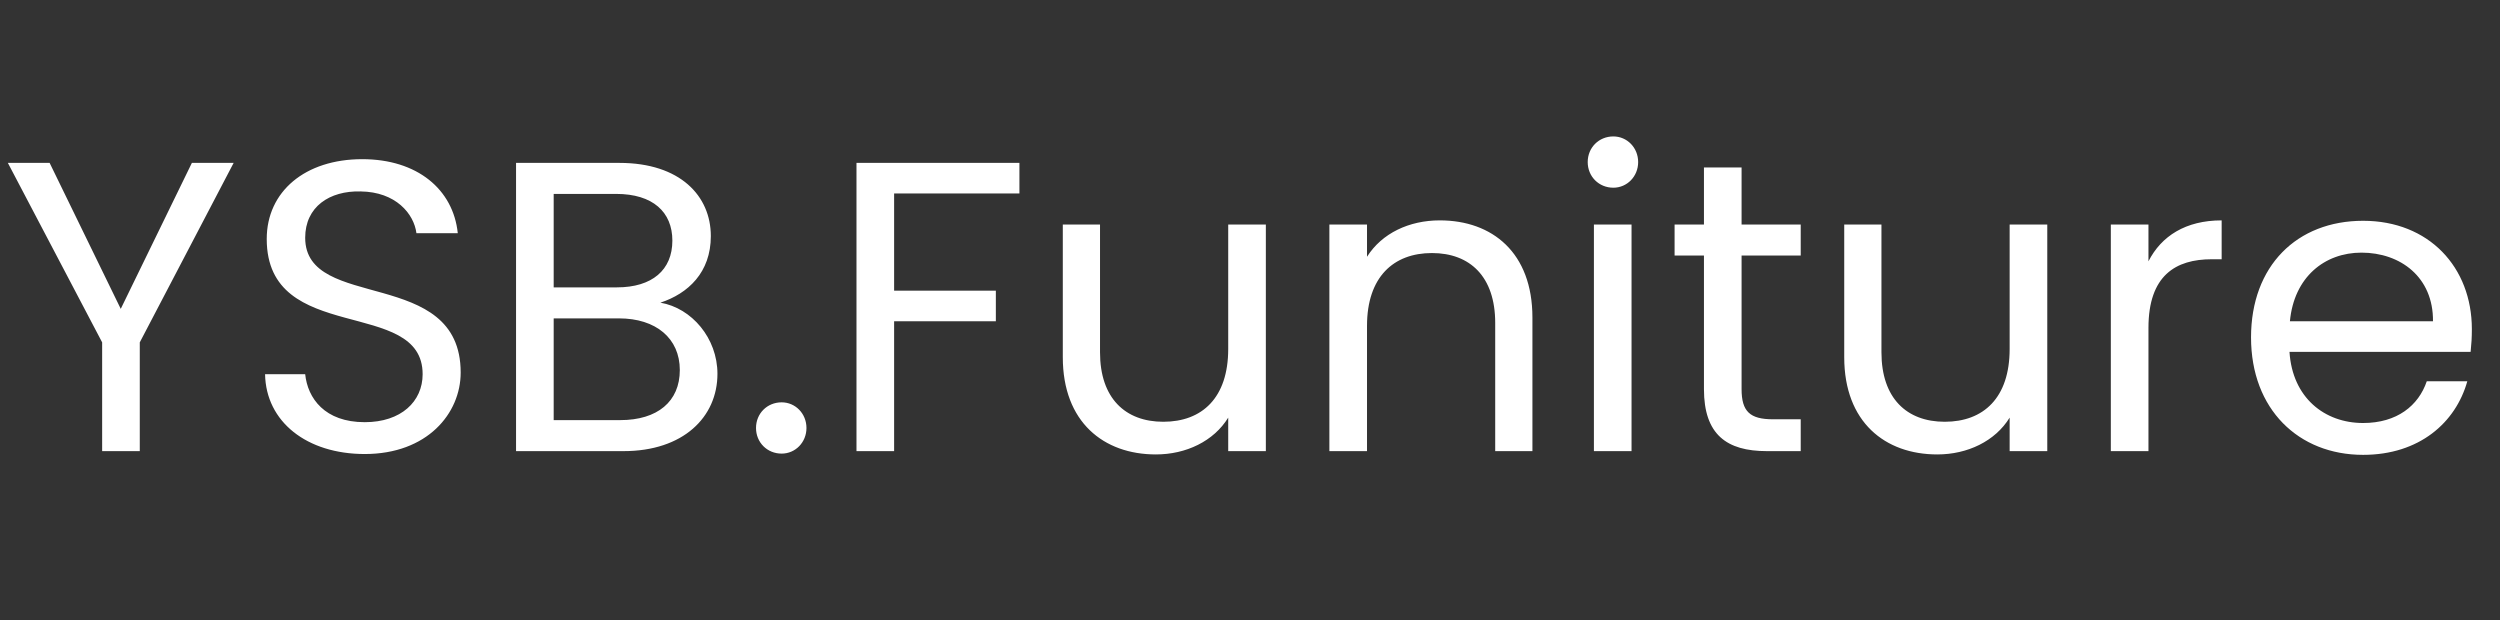<svg width="133" height="33" viewBox="0 0 133 33" fill="none" xmlns="http://www.w3.org/2000/svg">
<rect x="0" y="0" width="133" height="33" fill="#333333" stroke="none"/>
<path d="M5.434 18.214L0.418 8.666H2.64L6.424 16.432L10.208 8.666H12.43L7.436 18.214V24H5.434V18.214ZM24.508 19.82C24.508 21.998 22.726 24.154 19.404 24.154C16.324 24.154 14.146 22.438 14.102 19.908H16.236C16.368 21.184 17.27 22.46 19.404 22.46C21.34 22.46 22.484 21.36 22.484 19.908C22.484 15.772 14.19 18.412 14.19 12.714C14.19 10.184 16.236 8.468 19.272 8.468C22.198 8.468 24.112 10.074 24.354 12.406H22.154C22.022 11.372 21.054 10.206 19.184 10.184C17.534 10.14 16.236 10.998 16.236 12.648C16.236 16.608 24.508 14.144 24.508 19.82ZM36.166 19.688C36.166 17.994 34.89 16.938 32.932 16.938H29.456V22.35H32.998C34.978 22.35 36.166 21.36 36.166 19.688ZM35.77 12.802C35.77 11.284 34.736 10.316 32.778 10.316H29.456V15.288H32.822C34.692 15.288 35.77 14.364 35.77 12.802ZM38.168 19.886C38.168 22.196 36.342 24 33.174 24H27.454V8.666H32.954C36.188 8.666 37.816 10.426 37.816 12.56C37.816 14.496 36.606 15.618 35.132 16.102C36.804 16.388 38.168 17.994 38.168 19.886ZM42.904 22.768C42.904 23.538 42.31 24.132 41.584 24.132C40.814 24.132 40.22 23.538 40.22 22.768C40.22 21.998 40.814 21.404 41.584 21.404C42.31 21.404 42.904 21.998 42.904 22.768ZM45.565 24V8.666H54.233V10.294H47.567V15.464H52.979V17.092H47.567V24H45.565ZM67.343 11.944V24H65.341V22.218C64.571 23.472 63.097 24.176 61.491 24.176C58.719 24.176 56.541 22.46 56.541 19.006V11.944H58.521V18.742C58.521 21.184 59.863 22.438 61.887 22.438C63.955 22.438 65.341 21.162 65.341 18.566V11.944H67.343ZM79.545 24V17.18C79.545 14.716 78.203 13.462 76.179 13.462C74.133 13.462 72.725 14.738 72.725 17.334V24H70.723V11.944H72.725V13.66C73.517 12.406 74.969 11.724 76.597 11.724C79.391 11.724 81.525 13.44 81.525 16.894V24H79.545ZM84.796 24V11.944H86.798V24H84.796ZM85.83 9.986C85.06 9.986 84.466 9.392 84.466 8.622C84.466 7.852 85.06 7.258 85.83 7.258C86.556 7.258 87.15 7.852 87.15 8.622C87.15 9.392 86.556 9.986 85.83 9.986ZM90.65 20.7V13.594H89.088V11.944H90.65V8.908H92.652V11.944H95.798V13.594H92.652V20.7C92.652 21.888 93.092 22.306 94.324 22.306H95.798V24H93.994C91.86 24 90.65 23.12 90.65 20.7ZM108.915 11.944V24H106.913V22.218C106.143 23.472 104.669 24.176 103.063 24.176C100.291 24.176 98.113 22.46 98.113 19.006V11.944H100.093V18.742C100.093 21.184 101.435 22.438 103.459 22.438C105.527 22.438 106.913 21.162 106.913 18.566V11.944H108.915ZM114.298 17.444V24H112.296V11.944H114.298V13.902C114.98 12.56 116.278 11.724 118.192 11.724V13.792H117.664C115.75 13.792 114.298 14.65 114.298 17.444ZM125.629 13.44C123.671 13.44 122.043 14.738 121.823 17.092H129.435C129.457 14.738 127.697 13.44 125.629 13.44ZM131.261 20.282C130.645 22.482 128.709 24.198 125.717 24.198C122.285 24.198 119.755 21.778 119.755 17.95C119.755 14.144 122.197 11.746 125.717 11.746C129.215 11.746 131.503 14.21 131.503 17.51C131.503 17.95 131.481 18.302 131.437 18.72H121.801C121.955 21.162 123.671 22.504 125.717 22.504C127.521 22.504 128.665 21.58 129.105 20.282H131.261Z" fill="white"/>
</svg>
